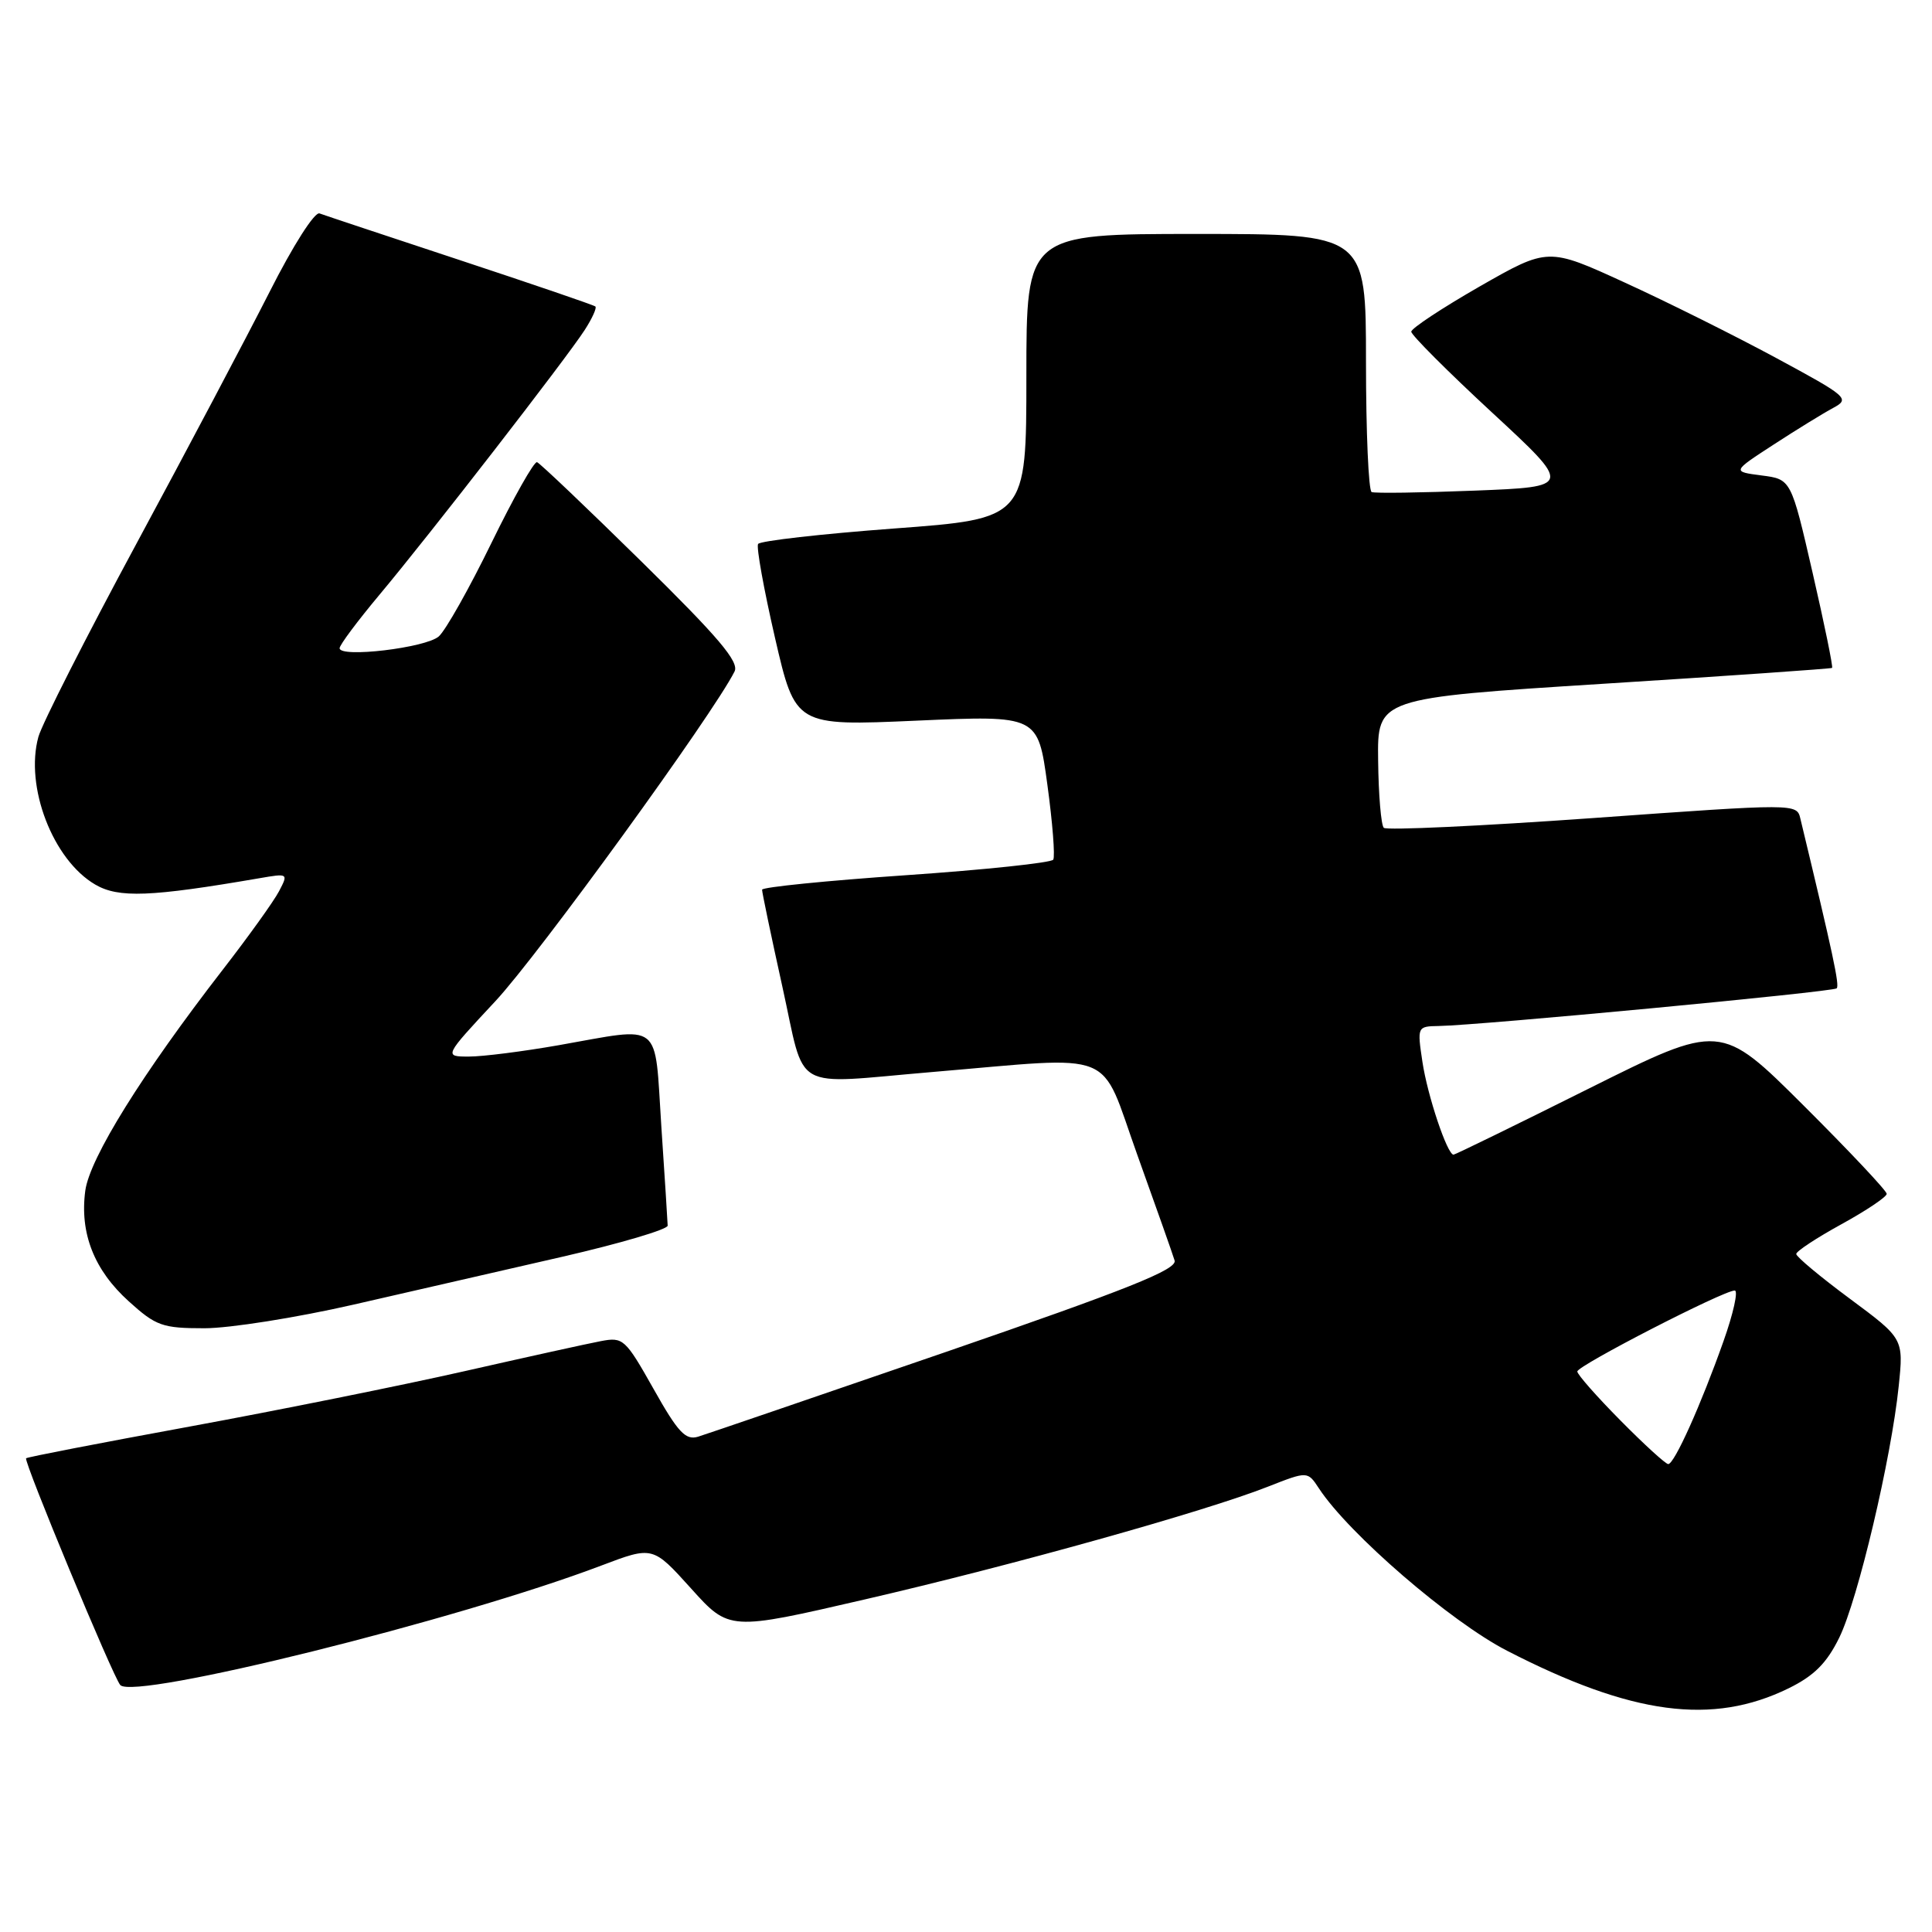 <?xml version="1.0" encoding="UTF-8" standalone="no"?>
<!DOCTYPE svg PUBLIC "-//W3C//DTD SVG 1.1//EN" "http://www.w3.org/Graphics/SVG/1.1/DTD/svg11.dtd" >
<svg xmlns="http://www.w3.org/2000/svg" xmlns:xlink="http://www.w3.org/1999/xlink" version="1.1" viewBox="0 0 256 256">
 <g >
 <path fill="currentColor"
d=" M 237.00 223.71 C 240.38 222.05 242.05 220.38 243.71 217.00 C 246.19 211.94 250.61 193.22 251.59 183.66 C 252.24 177.37 252.24 177.37 245.12 172.09 C 241.20 169.19 238.01 166.52 238.01 166.16 C 238.02 165.79 240.72 164.02 244.01 162.21 C 247.31 160.40 250.00 158.59 250.00 158.19 C 250.00 157.79 245.05 152.53 239.00 146.50 C 227.99 135.53 227.99 135.53 210.49 144.26 C 200.86 149.07 192.81 153.00 192.60 153.00 C 191.77 153.00 189.15 145.18 188.48 140.71 C 187.78 136.04 187.79 136.00 190.64 135.95 C 196.09 135.86 242.91 131.43 243.37 130.96 C 243.77 130.56 242.89 126.47 238.56 108.48 C 238.08 106.46 238.08 106.46 211.04 108.40 C 196.17 109.46 183.71 110.04 183.36 109.69 C 183.00 109.33 182.66 105.32 182.61 100.77 C 182.50 92.50 182.50 92.50 212.50 90.60 C 229.00 89.56 242.62 88.61 242.76 88.50 C 242.91 88.39 241.75 82.72 240.18 75.90 C 237.33 63.50 237.33 63.50 233.42 63.00 C 229.50 62.49 229.50 62.49 235.03 58.90 C 238.07 56.92 241.62 54.74 242.91 54.05 C 245.16 52.84 244.83 52.55 235.38 47.45 C 229.95 44.52 220.92 40.01 215.31 37.45 C 205.13 32.78 205.13 32.78 196.06 37.96 C 191.08 40.82 187.00 43.51 187.00 43.95 C 187.00 44.39 191.80 49.20 197.67 54.63 C 208.34 64.50 208.34 64.50 195.42 65.01 C 188.31 65.29 182.16 65.38 181.75 65.20 C 181.34 65.03 181.00 57.26 181.00 47.94 C 181.00 31.00 181.00 31.00 158.50 31.00 C 136.00 31.00 136.00 31.00 136.00 49.86 C 136.00 68.73 136.00 68.73 118.46 70.03 C 108.81 70.75 100.70 71.67 100.45 72.08 C 100.20 72.49 101.21 78.08 102.69 84.51 C 105.39 96.20 105.39 96.20 121.46 95.49 C 137.53 94.78 137.53 94.78 138.78 103.96 C 139.47 109.01 139.82 113.49 139.56 113.91 C 139.30 114.32 130.52 115.25 120.04 115.97 C 109.57 116.69 100.99 117.55 100.98 117.89 C 100.97 118.22 102.18 124.01 103.67 130.75 C 106.81 144.93 104.57 143.65 123.50 142.05 C 148.39 139.95 145.61 138.84 150.69 153.00 C 153.16 159.88 155.39 166.18 155.64 167.02 C 156.01 168.21 149.51 170.81 125.31 179.15 C 108.36 184.98 93.60 190.03 92.50 190.37 C 90.84 190.87 89.84 189.81 86.60 184.04 C 82.85 177.39 82.57 177.14 79.60 177.71 C 77.89 178.03 69.75 179.83 61.50 181.70 C 53.25 183.57 36.87 186.87 25.11 189.03 C 13.34 191.19 3.60 193.07 3.46 193.23 C 3.10 193.60 15.02 222.30 15.94 223.28 C 17.82 225.30 60.71 214.65 79.69 207.44 C 86.50 204.86 86.50 204.86 91.56 210.47 C 96.62 216.09 96.62 216.09 114.56 211.94 C 134.10 207.43 159.70 200.27 168.01 196.99 C 173.26 194.93 173.26 194.93 174.76 197.21 C 178.70 203.23 192.21 214.88 199.69 218.73 C 216.22 227.24 226.90 228.66 237.00 223.71 Z  M 46.84 172.87 C 54.35 171.15 66.80 168.30 74.50 166.53 C 82.20 164.76 88.49 162.90 88.47 162.40 C 88.46 161.91 88.08 155.99 87.63 149.25 C 86.70 135.07 87.93 136.05 74.00 138.50 C 69.33 139.32 63.99 140.00 62.15 140.00 C 58.80 140.00 58.80 140.00 65.65 132.65 C 71.34 126.55 94.48 94.65 97.33 88.98 C 97.97 87.70 95.24 84.48 85.01 74.42 C 77.78 67.31 71.55 61.38 71.16 61.24 C 70.78 61.10 68.06 65.92 65.12 71.94 C 62.18 77.97 59.04 83.54 58.14 84.33 C 56.40 85.85 45.00 87.20 45.00 85.89 C 45.00 85.46 47.38 82.28 50.28 78.81 C 56.89 70.92 75.09 47.44 77.48 43.72 C 78.47 42.19 79.10 40.79 78.89 40.61 C 78.67 40.42 70.62 37.67 61.00 34.49 C 51.38 31.31 42.98 28.52 42.34 28.28 C 41.69 28.04 38.82 32.54 35.72 38.68 C 32.70 44.63 24.78 59.62 18.10 72.00 C 11.42 84.38 5.57 95.91 5.09 97.63 C 3.27 104.22 7.00 113.93 12.62 117.21 C 15.72 119.02 19.95 118.85 34.37 116.37 C 38.19 115.71 38.22 115.72 36.97 118.10 C 36.28 119.42 32.92 124.10 29.51 128.50 C 18.84 142.28 11.88 153.46 11.30 157.78 C 10.55 163.40 12.47 168.29 17.06 172.43 C 20.67 175.70 21.52 176.00 27.09 176.00 C 30.44 176.00 39.32 174.59 46.84 172.87 Z  M 214.72 188.22 C 211.57 185.04 209.00 182.12 209.00 181.73 C 209.00 180.96 228.37 171.00 229.86 171.00 C 230.35 171.00 229.68 174.04 228.36 177.75 C 225.39 186.14 221.86 194.00 221.05 194.00 C 220.71 194.00 217.86 191.40 214.72 188.22 Z "/>
</g>
</svg>